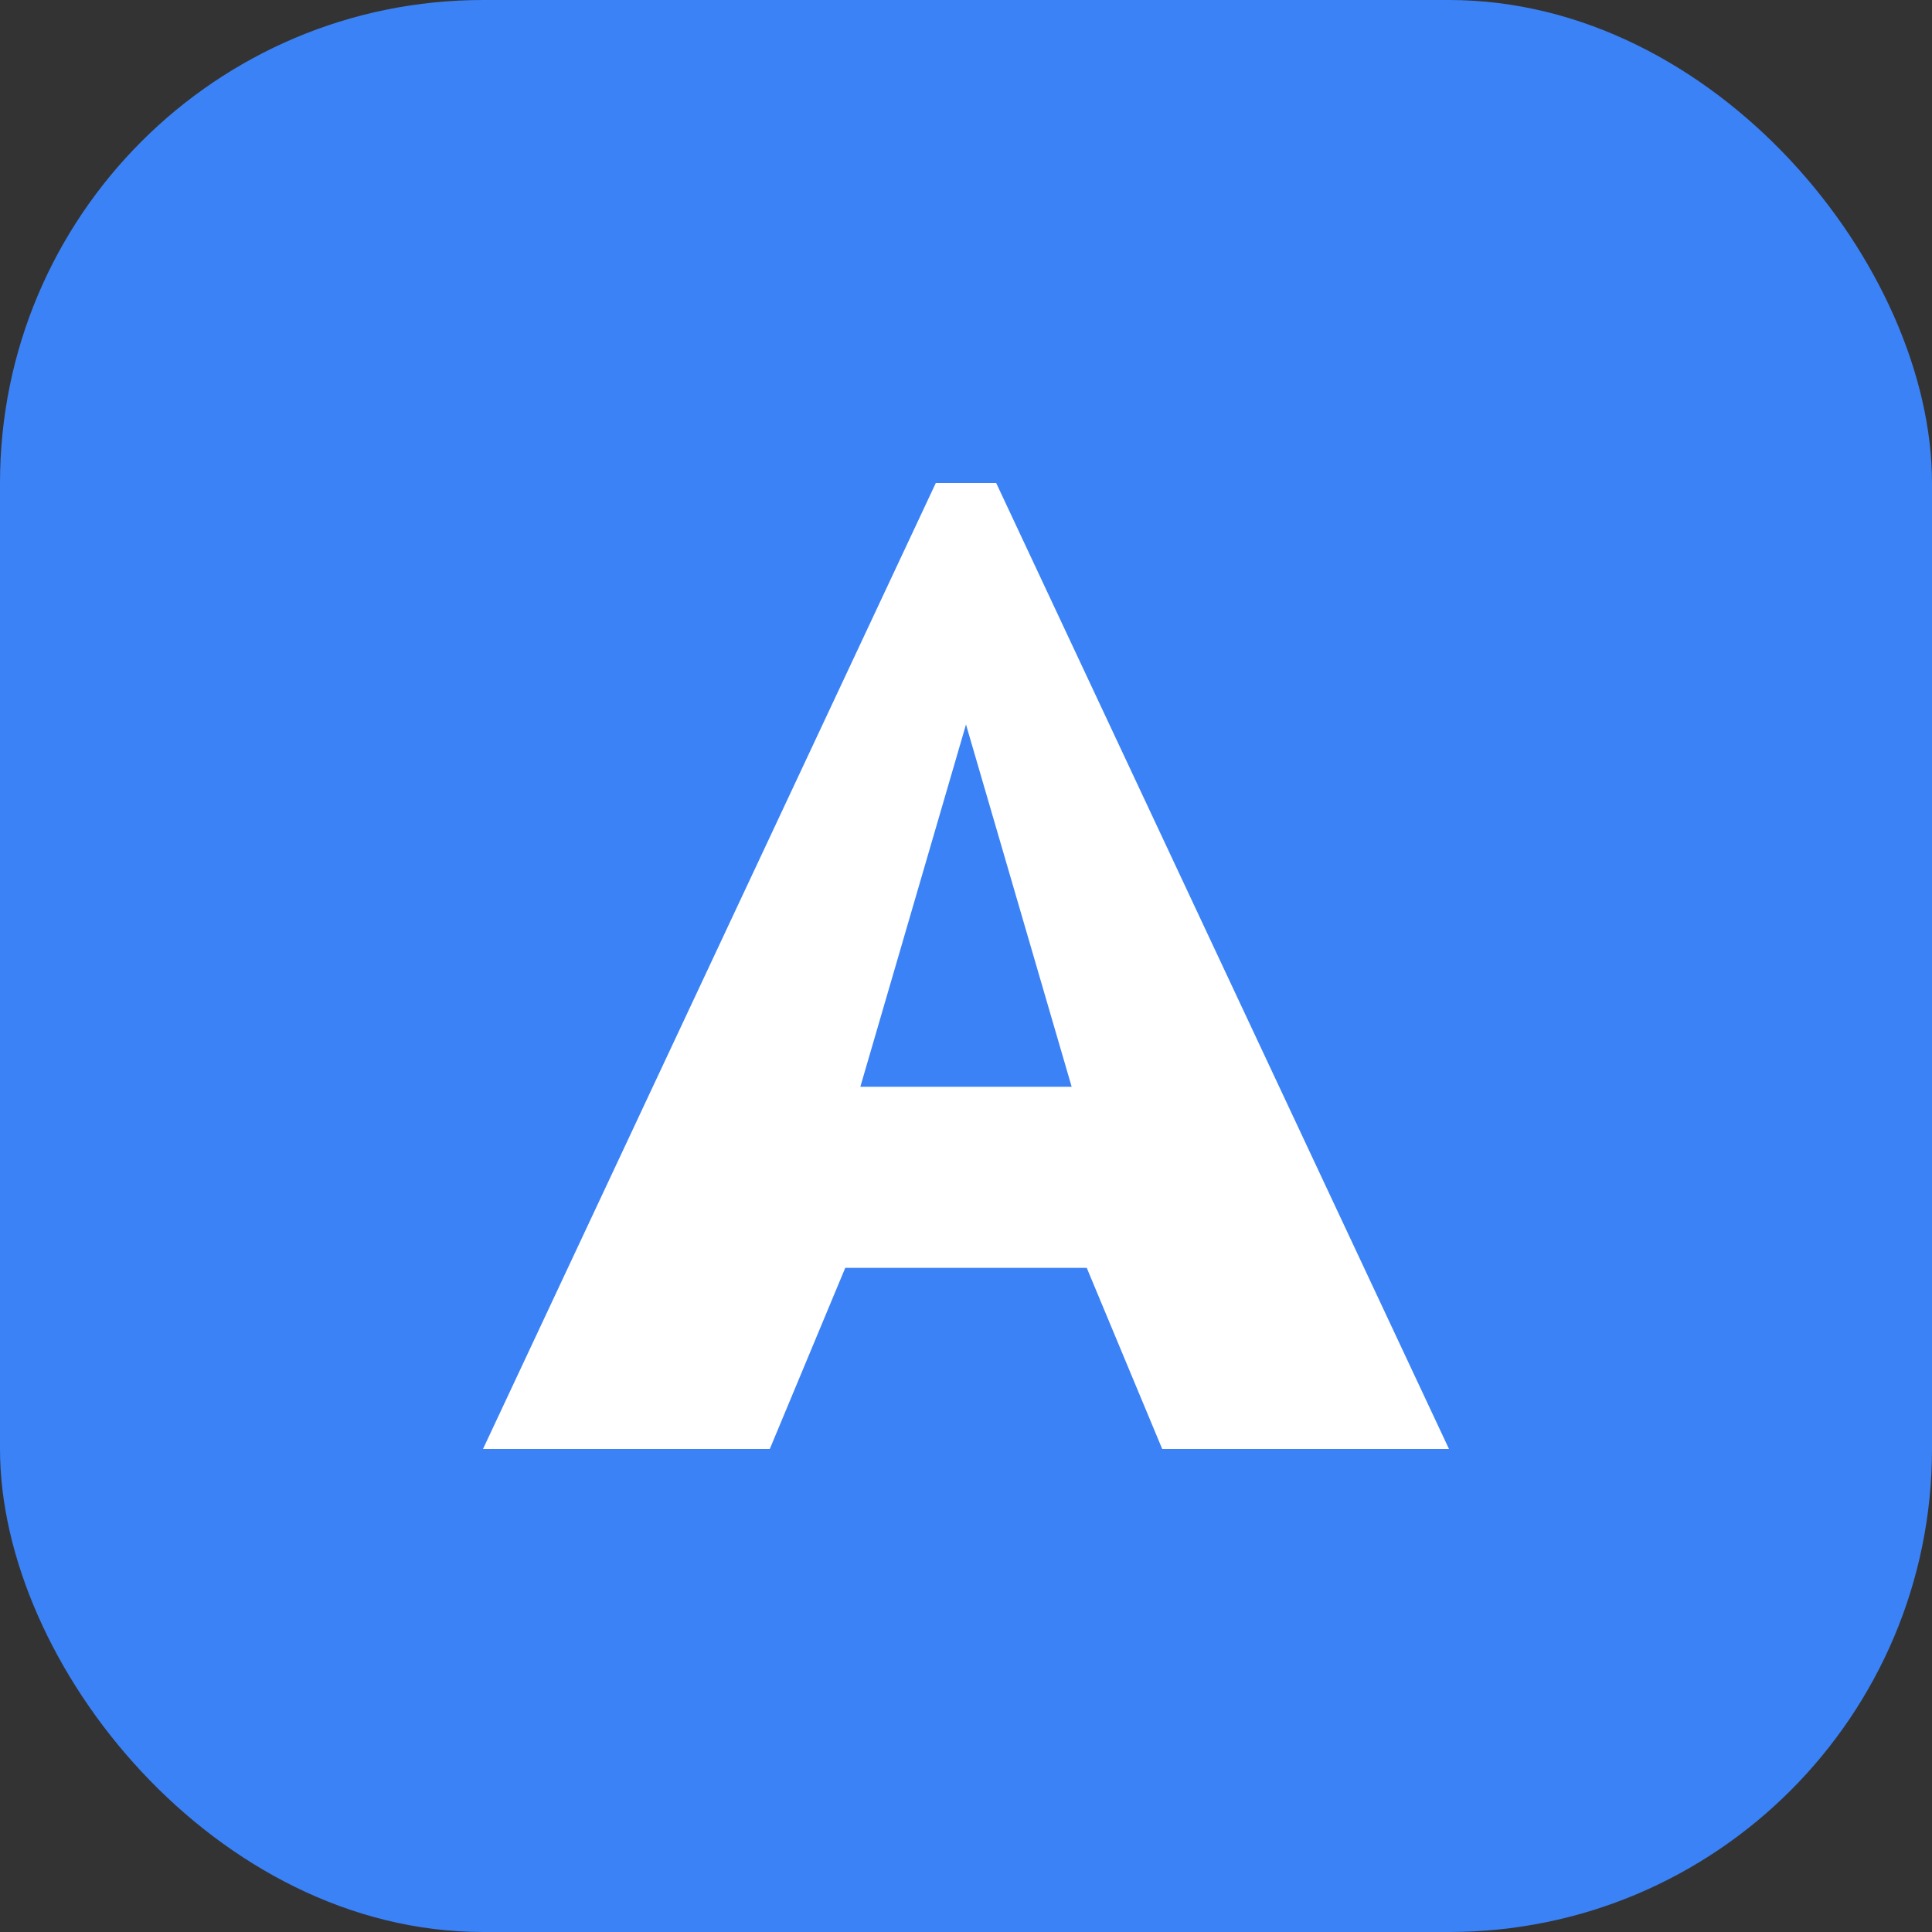 <svg width="32" height="32" viewBox="0 0 32 32" fill="none" xmlns="http://www.w3.org/2000/svg">
  <rect x="0" y="0" width="32" height="32" fill="#333333" stroke="none"/>
  <rect width="32" height="32" rx="8" fill="#3B82F6"/>
  <path d="M15.5 8H16.5L24 24H19.25L18 21H14L12.75 24H8L15.5 8ZM16 12L14.25 18H17.75L16 12Z" fill="white"/>
</svg>